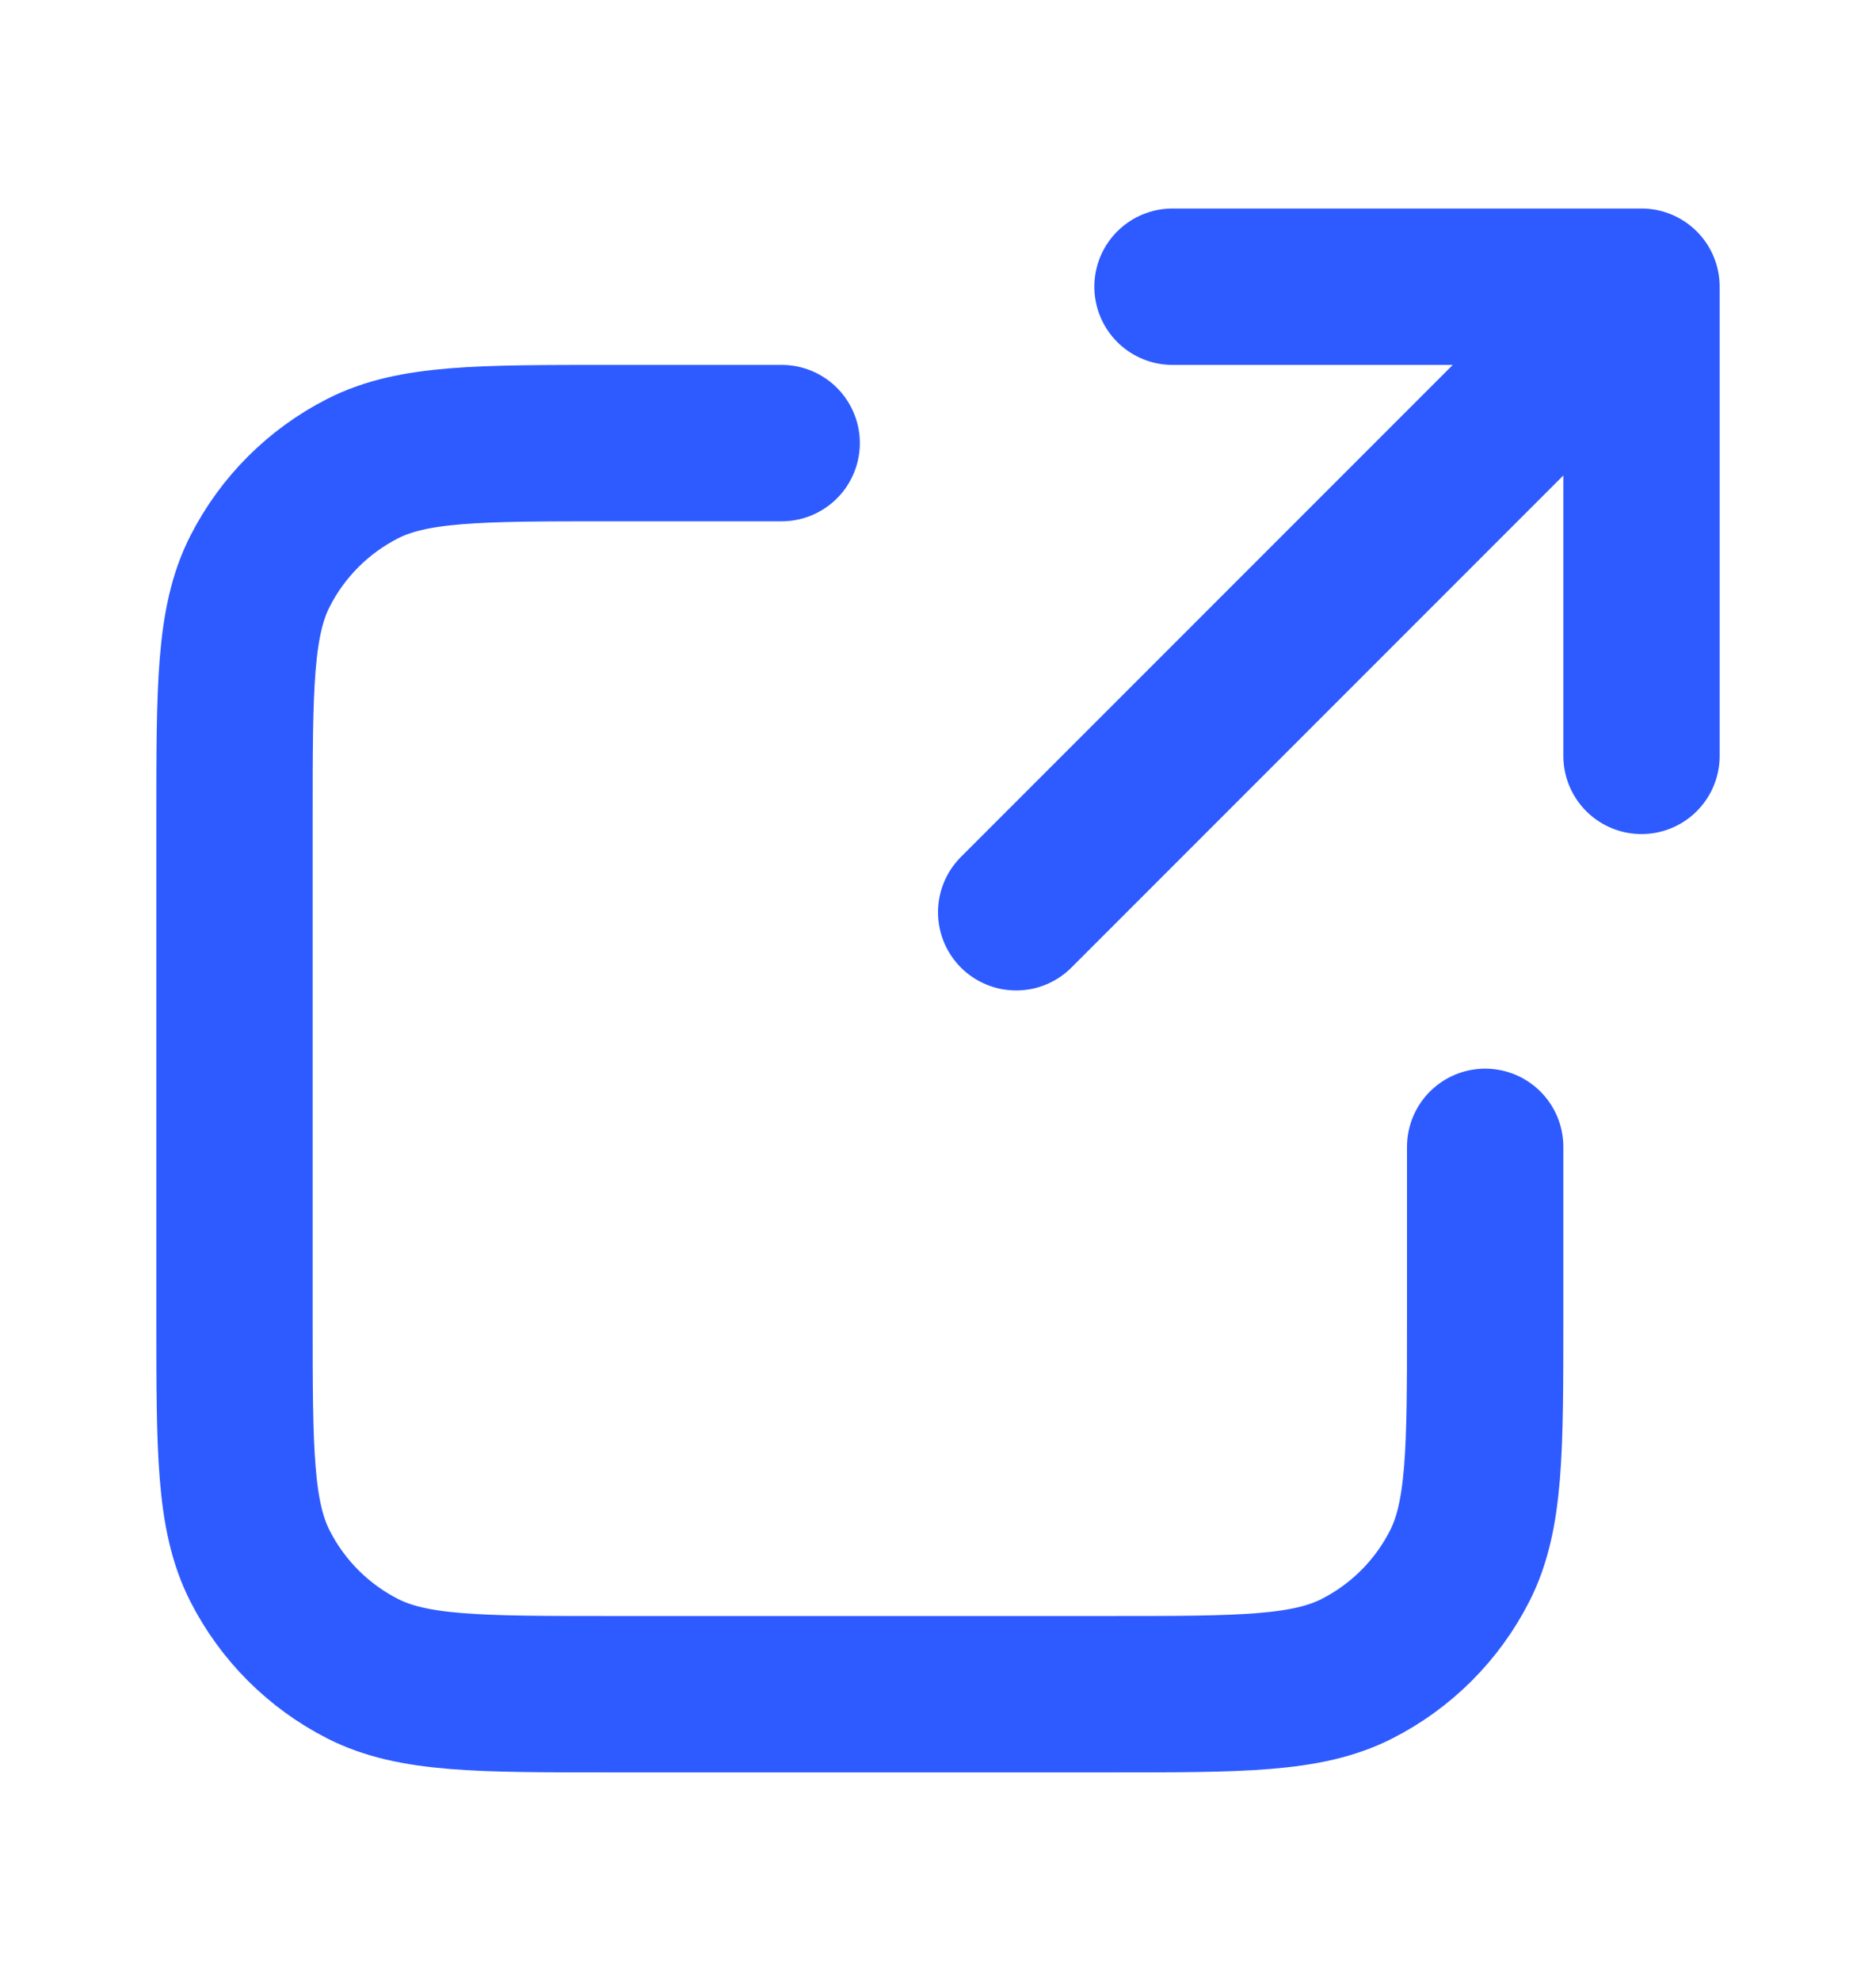 <svg width="18" height="19" viewBox="0 0 18 19" fill="none" xmlns="http://www.w3.org/2000/svg">
<path d="M15.75 7.25L15.75 2.75M15.75 2.75H11.25M15.75 2.75L9.75 8.75M7.5 4.25H5.85C4.59 4.25 3.96 4.25 3.479 4.495C3.055 4.711 2.711 5.055 2.495 5.479C2.25 5.96 2.25 6.59 2.25 7.85V12.65C2.25 13.91 2.25 14.54 2.495 15.021C2.711 15.445 3.055 15.789 3.479 16.005C3.96 16.25 4.59 16.25 5.85 16.25H10.65C11.91 16.25 12.54 16.25 13.021 16.005C13.445 15.789 13.789 15.445 14.005 15.021C14.25 14.54 14.25 13.91 14.25 12.65V11" stroke="#2E5BFF" stroke-width="1.5" stroke-linecap="round" stroke-linejoin="round"/>
</svg>
